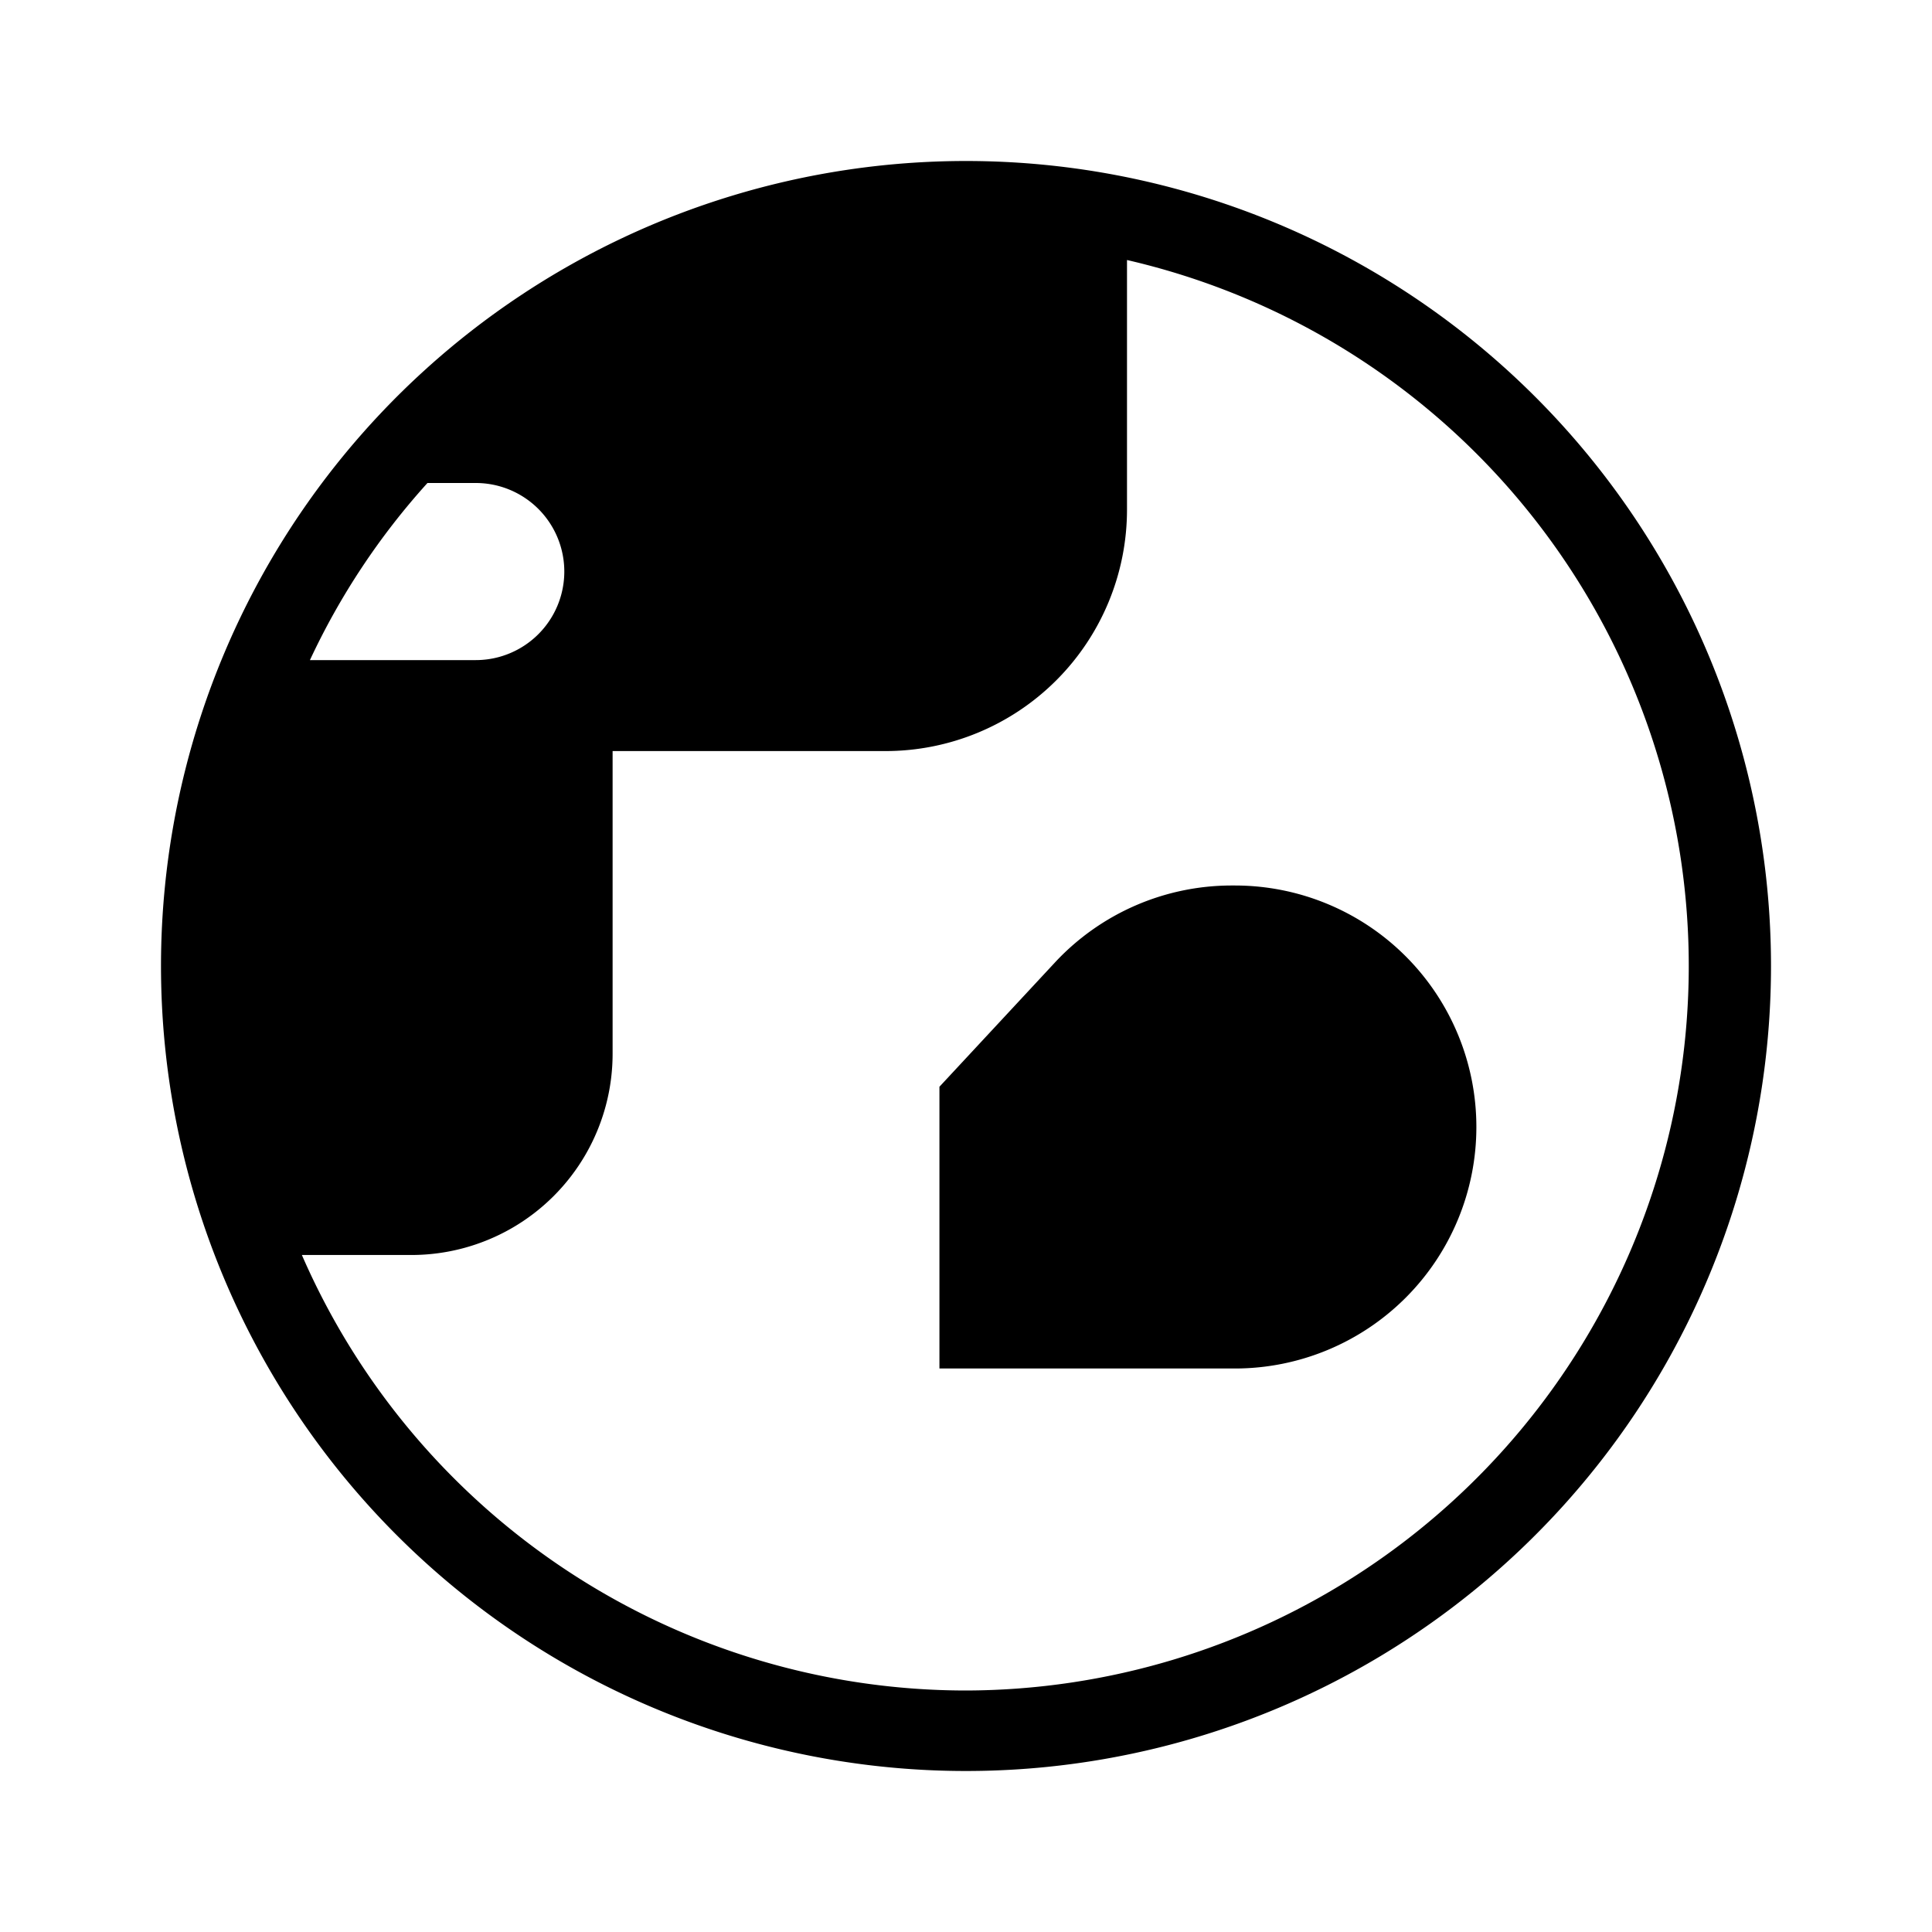 <svg id="Hot_2" data-name="Hot 2" xmlns="http://www.w3.org/2000/svg" viewBox="0 0 24 24"><title>iconoteka_earth_australia__planet_r_f</title><path d="M12,2A10,10,0,1,0,22,12,10,10,0,0,0,12,2ZM5.31,6h.6a1.1,1.1,0,0,1,0,2.2H3.85A8.87,8.87,0,0,1,5.31,6ZM12,21a9,9,0,0,1-8.25-5.41H5.11a2.5,2.5,0,0,0,2.5-2.5V9.33H11a3,3,0,0,0,3-3V3.23A9,9,0,0,1,12,21Zm3.34-10h-.05a3,3,0,0,0-2.17.94L11.67,13.5V17h3.67a3,3,0,0,0,0-6Z"/></svg>